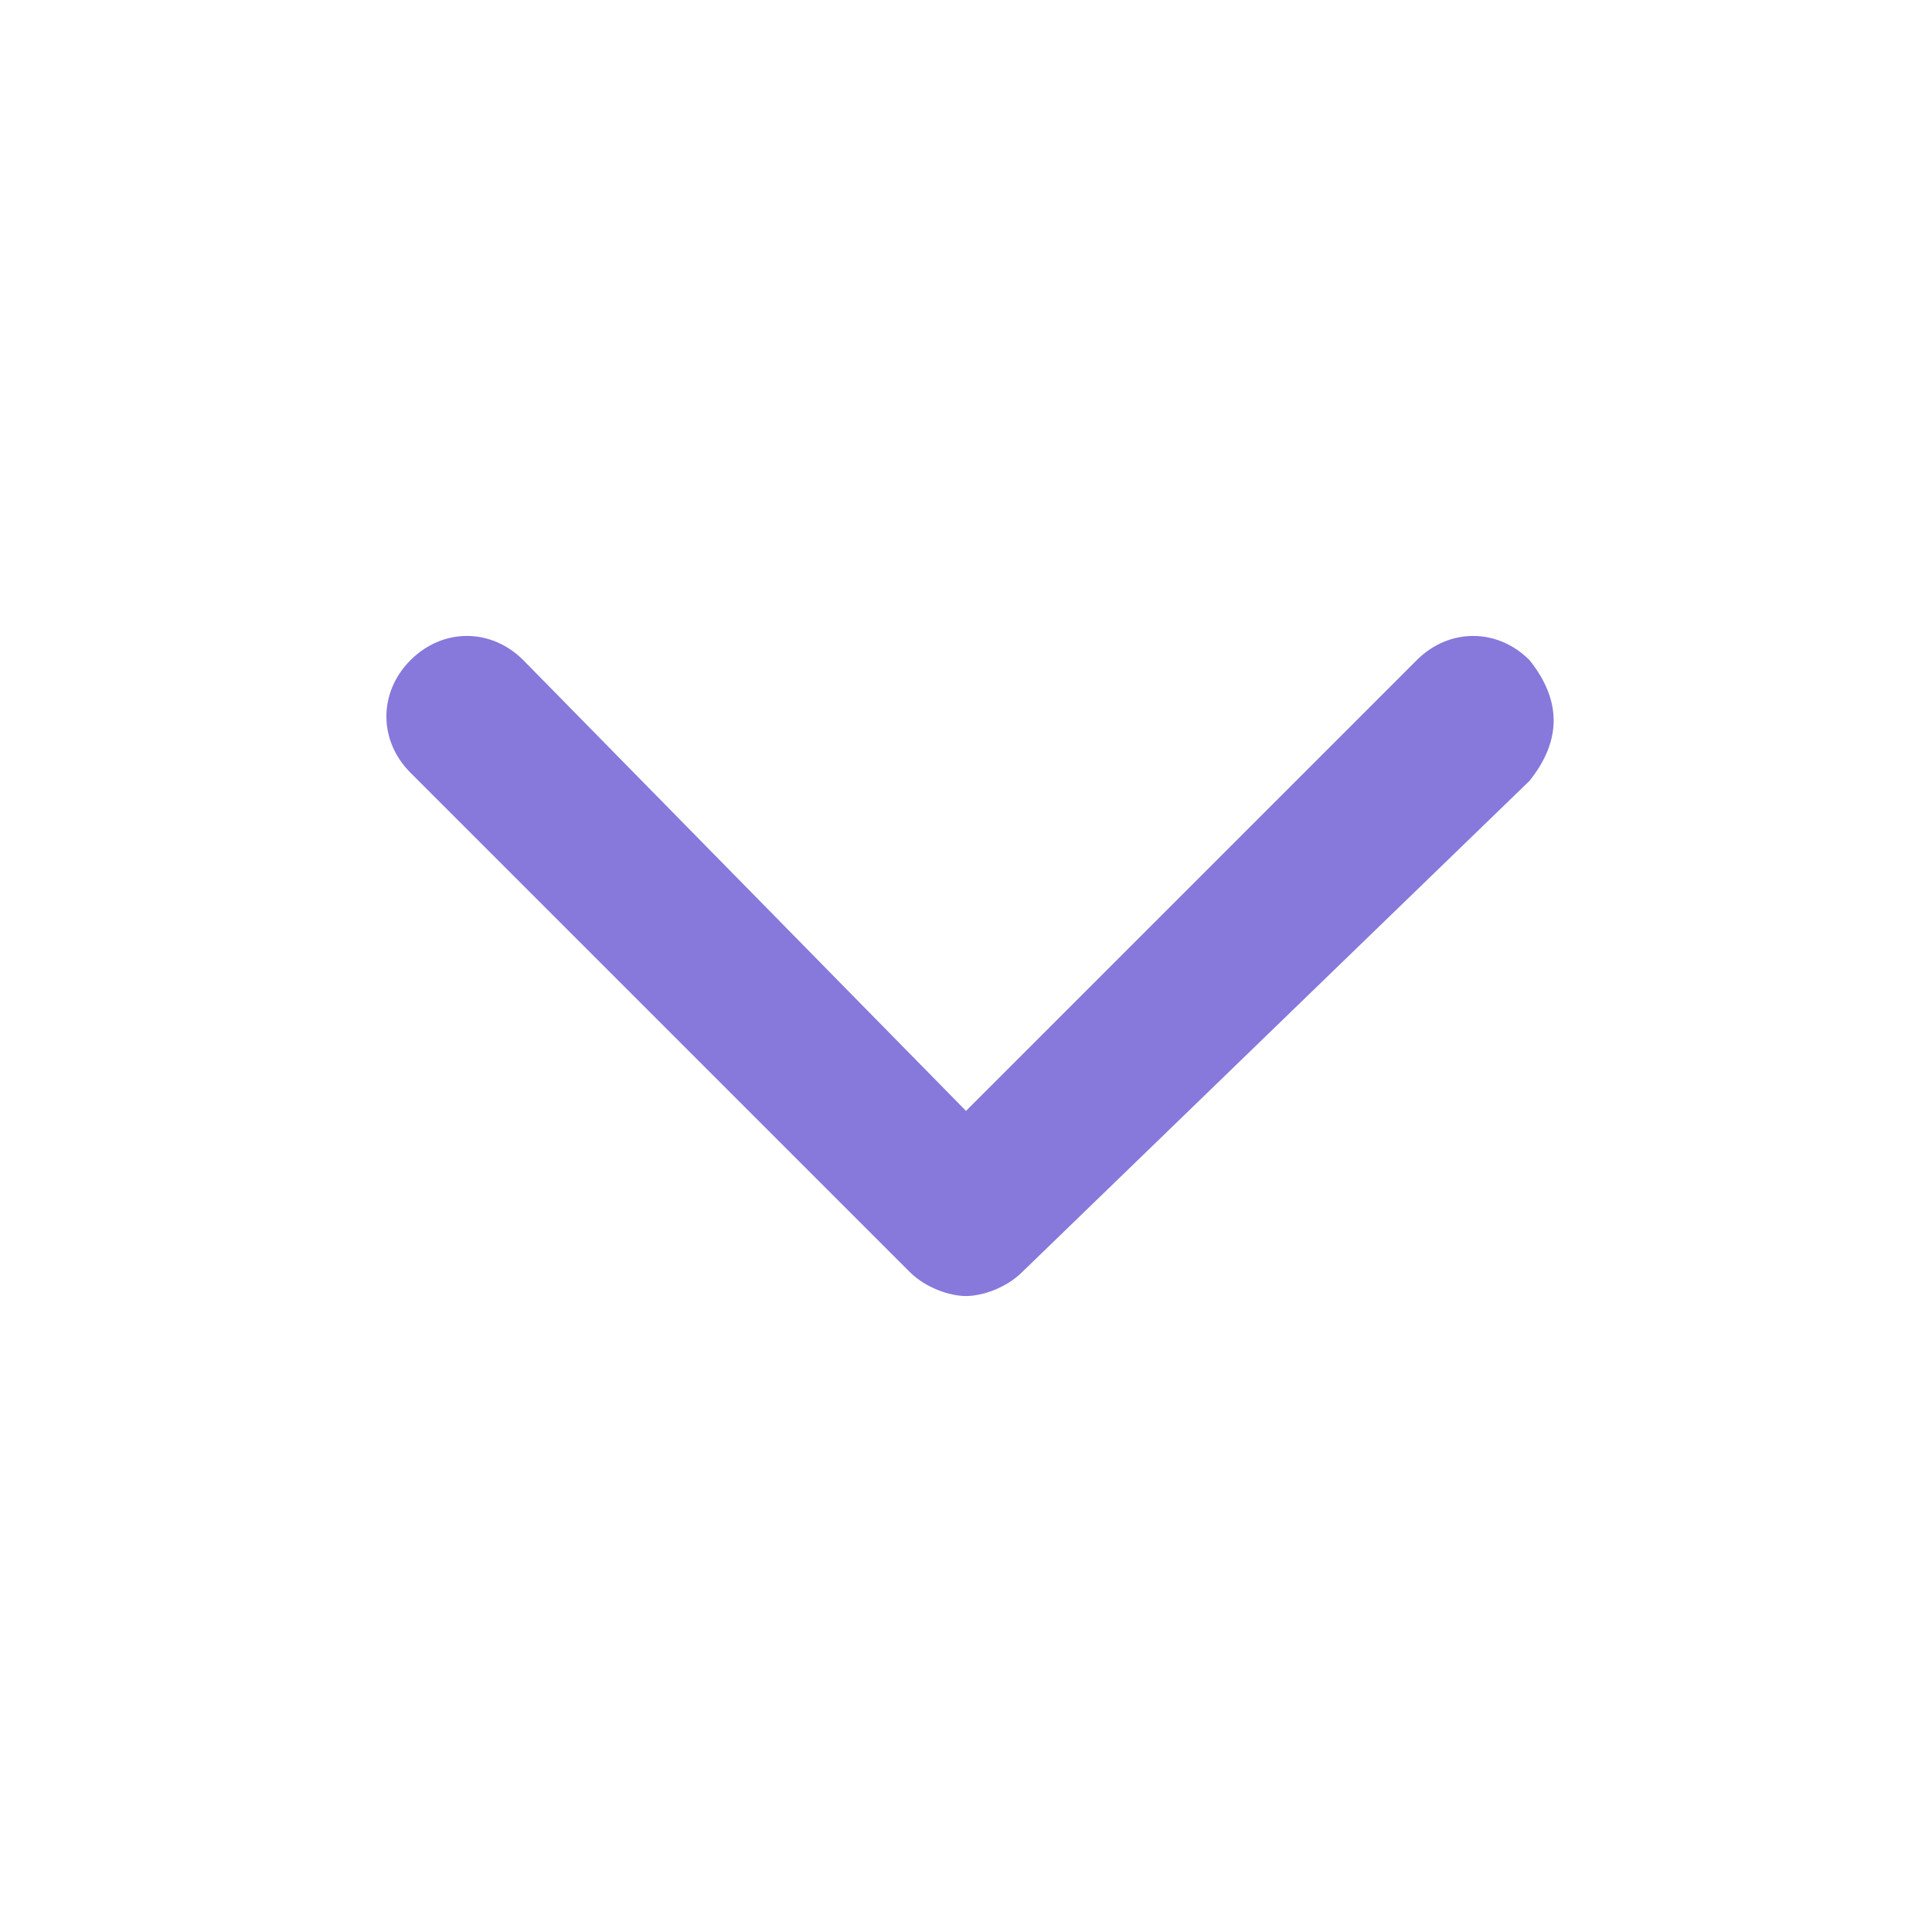 <?xml version="1.0" encoding="utf-8"?>
<!-- Generator: Adobe Illustrator 24.1.1, SVG Export Plug-In . SVG Version: 6.00 Build 0)  -->
<!DOCTYPE svg PUBLIC "-//W3C//DTD SVG 1.1//EN" "http://www.w3.org/Graphics/SVG/1.1/DTD/svg11.dtd">
<svg version="1.1" id="Layer_1" xmlns:x="http://ns.adobe.com/Extensibility/1.0/" xmlns:i="http://ns.adobe.com/AdobeIllustrator/10.0/" xmlns:graph="http://ns.adobe.com/Graphs/1.0/"
	 xmlns="http://www.w3.org/2000/svg" xmlns:xlink="http://www.w3.org/1999/xlink" x="0px" y="0px" viewBox="0 0 24 24"
	 style="enable-background:new 0 0 24 24;" xml:space="preserve">
<style type="text/css">
	.st0{fill:#8778DC;}
	.st1{fill:none;}
</style>
<desc>Created with Sketch.</desc>
<g id="ic-arrow-down">
	<g id="ic-arrow-drop-down">
		<path class="st0" d="M19,8.2c-0.4-0.4-1-0.4-1.4,0L12,13.8L6.5,8.2c-0.4-0.4-1-0.4-1.4,0c-0.4,0.4-0.4,1,0,1.4l6.2,6.2
			c0.2,0.2,0.5,0.3,0.7,0.3s0.5-0.1,0.7-0.3L19,9.7C19.4,9.2,19.4,8.7,19,8.2z"/>
		<polygon id="Rectangle_4407" class="st1" points="0,0 24,0 24,24 0,24 		"/>
	</g>
</g>
</svg>
